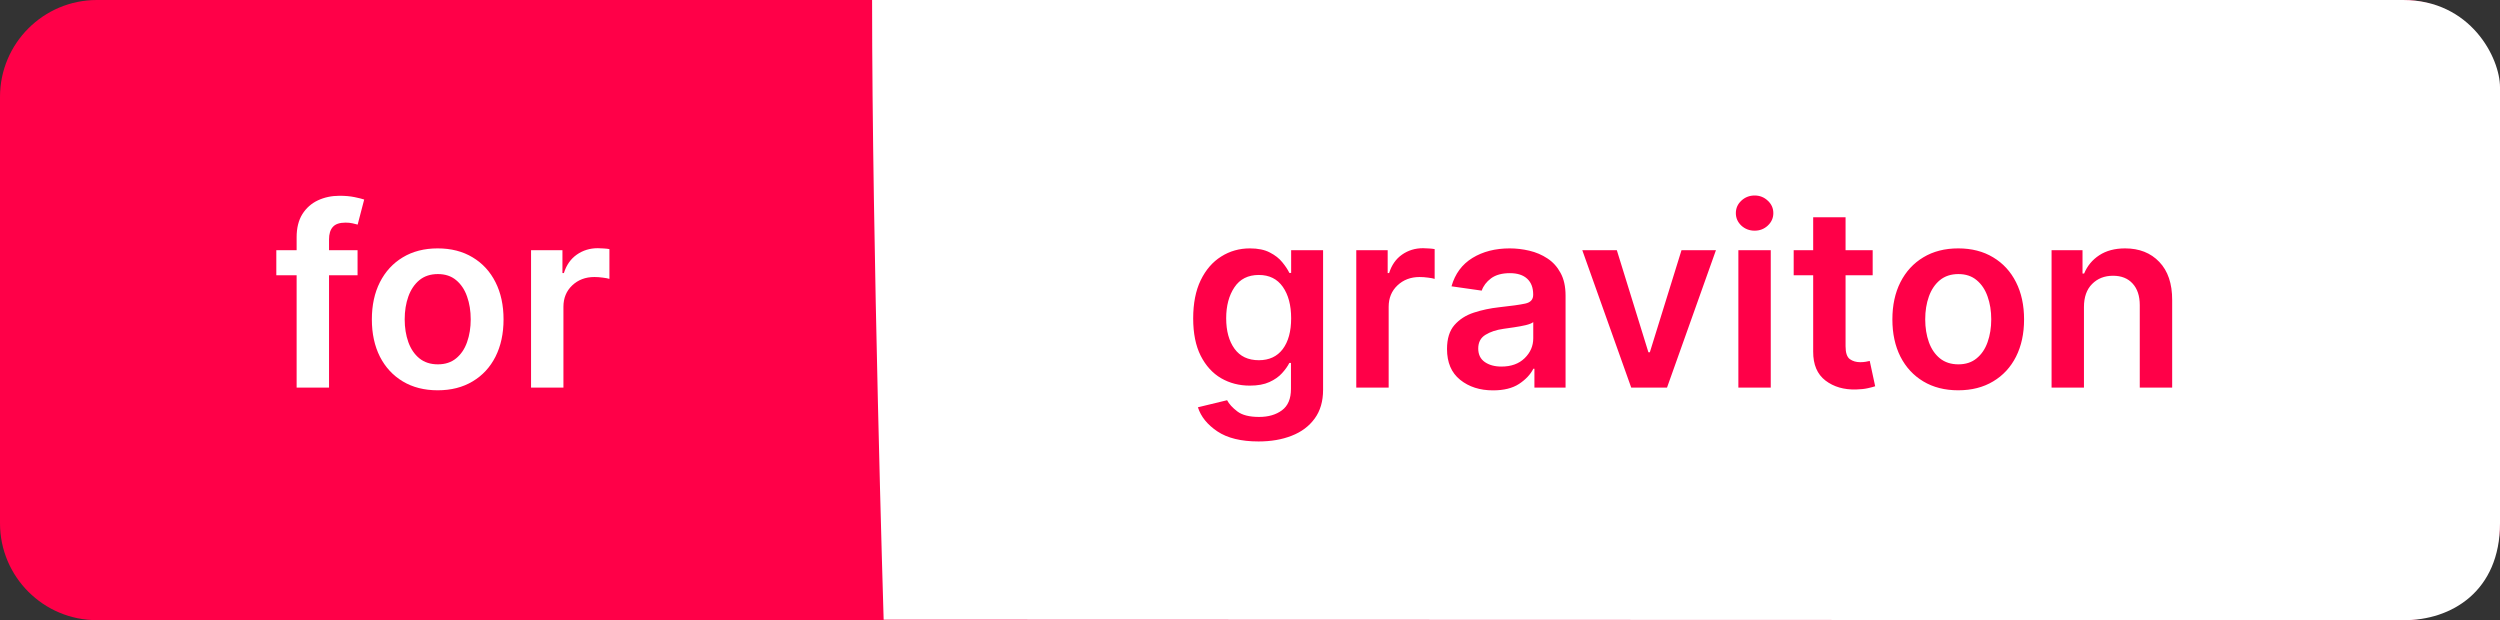 <svg width="129" height="32" viewBox="0 0 129 32" fill="none" xmlns="http://www.w3.org/2000/svg">
<rect x="0" y="0" width="129" height="32" fill="#333333" stroke="none"/>
<path d="M0 5C0 2.239 2.239 0 5 0H124C126.761 0 129 2.239 129 5V27C129 29.761 126.761 32 124 32H5C2.239 32 0 29.761 0 27V5Z" fill="#FF0048"/>
<path d="M129 27V4.5C129 3 127.5 0 124 0L45 1.72853e-05C45 12.497 45.596 31.974 45.596 31.974L124 32C126.5 32.026 129 30.5 129 27Z" fill="white"/>
<path d="M18.45 12.909V14.202H16.978V20H15.306V14.202H14.258V12.909H15.306V12.24C15.306 11.763 15.405 11.366 15.602 11.049C15.802 10.732 16.07 10.495 16.405 10.338C16.741 10.181 17.113 10.102 17.522 10.102C17.812 10.102 18.069 10.125 18.293 10.171C18.518 10.218 18.684 10.259 18.792 10.296L18.455 11.589C18.387 11.567 18.299 11.546 18.192 11.524C18.084 11.499 17.964 11.487 17.832 11.487C17.521 11.487 17.301 11.563 17.172 11.713C17.042 11.861 16.978 12.073 16.978 12.351V12.909H18.45ZM22.585 20.139C21.893 20.139 21.293 19.986 20.785 19.681C20.277 19.377 19.883 18.951 19.603 18.403C19.326 17.852 19.188 17.212 19.188 16.482C19.188 15.75 19.326 15.11 19.603 14.562C19.883 14.011 20.277 13.583 20.785 13.278C21.293 12.971 21.893 12.817 22.585 12.817C23.278 12.817 23.878 12.971 24.386 13.278C24.897 13.583 25.291 14.011 25.568 14.562C25.845 15.11 25.983 15.75 25.983 16.482C25.983 17.212 25.845 17.852 25.568 18.403C25.291 18.951 24.897 19.377 24.386 19.681C23.878 19.986 23.278 20.139 22.585 20.139ZM22.595 18.8C22.973 18.8 23.287 18.697 23.537 18.49C23.789 18.284 23.977 18.006 24.1 17.655C24.226 17.301 24.289 16.909 24.289 16.478C24.289 16.044 24.226 15.651 24.1 15.3C23.977 14.947 23.789 14.665 23.537 14.456C23.287 14.246 22.973 14.142 22.595 14.142C22.213 14.142 21.895 14.246 21.639 14.456C21.387 14.665 21.198 14.947 21.071 15.3C20.945 15.651 20.882 16.044 20.882 16.478C20.882 16.909 20.945 17.301 21.071 17.655C21.198 18.006 21.387 18.284 21.639 18.49C21.895 18.697 22.213 18.8 22.595 18.8ZM27.402 20V12.909H29.022V14.091H29.096C29.225 13.678 29.447 13.361 29.761 13.14C30.078 12.918 30.439 12.807 30.846 12.807C30.938 12.807 31.041 12.812 31.155 12.821C31.272 12.828 31.369 12.838 31.446 12.854V14.391C31.375 14.366 31.262 14.345 31.109 14.326C30.958 14.305 30.812 14.294 30.67 14.294C30.212 14.294 29.83 14.439 29.525 14.728C29.224 15.014 29.073 15.382 29.073 15.831V20H27.402Z" fill="white"/>
<path d="M64.942 22.779C64.041 22.779 63.331 22.605 62.814 22.258C62.3 21.913 61.966 21.499 61.812 21.016L63.318 20.651C63.419 20.845 63.594 21.037 63.844 21.228C64.093 21.419 64.469 21.514 64.97 21.514C65.447 21.514 65.84 21.4 66.147 21.173C66.458 20.945 66.614 20.577 66.614 20.069V18.726H66.531C66.444 18.898 66.318 19.075 66.152 19.257C65.989 19.438 65.772 19.591 65.501 19.714C65.233 19.837 64.896 19.898 64.49 19.898C63.945 19.898 63.451 19.771 63.008 19.515C62.568 19.257 62.217 18.87 61.956 18.357C61.697 17.843 61.568 17.201 61.568 16.431C61.568 15.653 61.697 14.996 61.956 14.46C62.217 13.922 62.57 13.514 63.013 13.237C63.456 12.957 63.95 12.817 64.495 12.817C64.913 12.817 65.256 12.887 65.524 13.029C65.795 13.168 66.009 13.335 66.166 13.532C66.326 13.726 66.447 13.909 66.531 14.082H66.623V12.909H68.271V20.115C68.271 20.709 68.126 21.203 67.837 21.597C67.548 21.994 67.152 22.29 66.651 22.484C66.152 22.681 65.583 22.779 64.942 22.779ZM64.956 18.587C65.489 18.587 65.9 18.396 66.189 18.015C66.478 17.63 66.623 17.099 66.623 16.422C66.623 15.751 66.48 15.211 66.194 14.802C65.907 14.393 65.495 14.188 64.956 14.188C64.399 14.188 63.979 14.4 63.696 14.825C63.413 15.247 63.271 15.779 63.271 16.422C63.271 17.075 63.414 17.599 63.701 17.996C63.987 18.39 64.405 18.587 64.956 18.587ZM69.984 20V12.909H71.604V14.091H71.678C71.807 13.678 72.029 13.361 72.343 13.14C72.66 12.918 73.021 12.807 73.428 12.807C73.52 12.807 73.623 12.812 73.737 12.821C73.854 12.828 73.951 12.838 74.028 12.854V14.391C73.957 14.366 73.845 14.345 73.691 14.326C73.54 14.305 73.394 14.294 73.252 14.294C72.794 14.294 72.412 14.439 72.107 14.728C71.806 15.014 71.655 15.382 71.655 15.831V20H69.984ZM77.039 20.143C76.362 20.143 75.797 19.962 75.344 19.598C74.892 19.235 74.666 18.706 74.666 18.01C74.666 17.478 74.794 17.066 75.049 16.773C75.308 16.478 75.641 16.264 76.051 16.131C76.463 15.996 76.899 15.904 77.357 15.854C77.982 15.787 78.43 15.724 78.701 15.665C78.975 15.607 79.112 15.457 79.112 15.217V15.19C79.112 14.842 79.008 14.573 78.802 14.382C78.596 14.191 78.299 14.095 77.911 14.095C77.502 14.095 77.177 14.185 76.937 14.363C76.7 14.542 76.54 14.753 76.457 14.996L74.897 14.774C75.081 14.128 75.442 13.64 75.977 13.311C76.516 12.981 77.157 12.817 77.902 12.817C78.241 12.817 78.579 12.857 78.918 12.937C79.256 13.017 79.566 13.149 79.846 13.334C80.129 13.518 80.355 13.768 80.524 14.082C80.697 14.396 80.783 14.787 80.783 15.254V20H79.176V19.026H79.121C78.97 19.325 78.724 19.586 78.382 19.811C78.044 20.032 77.596 20.143 77.039 20.143ZM77.473 18.915C77.978 18.915 78.378 18.77 78.673 18.481C78.969 18.192 79.116 17.85 79.116 17.456V16.621C79.045 16.679 78.915 16.732 78.724 16.778C78.536 16.821 78.336 16.858 78.124 16.889C77.911 16.919 77.731 16.945 77.584 16.967C77.211 17.019 76.9 17.122 76.651 17.276C76.402 17.427 76.277 17.663 76.277 17.983C76.277 18.29 76.389 18.523 76.614 18.68C76.839 18.837 77.125 18.915 77.473 18.915ZM88.543 12.909L86.018 20H84.171L81.646 12.909H83.428L85.058 18.177H85.132L86.766 12.909H88.543ZM89.7 20V12.909H91.371V20H89.7ZM90.54 11.903C90.272 11.903 90.043 11.815 89.852 11.64C89.664 11.461 89.57 11.247 89.57 10.998C89.57 10.745 89.664 10.532 89.852 10.356C90.043 10.178 90.272 10.088 90.54 10.088C90.804 10.088 91.031 10.178 91.218 10.356C91.409 10.532 91.504 10.745 91.504 10.998C91.504 11.247 91.409 11.461 91.218 11.64C91.031 11.815 90.804 11.903 90.54 11.903ZM96.63 12.909V14.202H95.231V17.867C95.231 18.203 95.305 18.424 95.453 18.532C95.6 18.637 95.779 18.689 95.988 18.689C96.093 18.689 96.188 18.681 96.275 18.666C96.364 18.65 96.431 18.637 96.478 18.624L96.759 19.931C96.67 19.962 96.542 19.995 96.376 20.032C96.213 20.069 96.013 20.091 95.776 20.097C95.148 20.115 94.62 19.962 94.192 19.635C93.768 19.309 93.557 18.812 93.56 18.144V14.202H92.554V12.909H93.56V11.21H95.231V12.909H96.63ZM101.044 20.139C100.352 20.139 99.752 19.986 99.244 19.681C98.736 19.377 98.342 18.951 98.062 18.403C97.785 17.852 97.647 17.212 97.647 16.482C97.647 15.75 97.785 15.11 98.062 14.562C98.342 14.011 98.736 13.583 99.244 13.278C99.752 12.971 100.352 12.817 101.044 12.817C101.737 12.817 102.337 12.971 102.845 13.278C103.356 13.583 103.75 14.011 104.027 14.562C104.304 15.11 104.442 15.75 104.442 16.482C104.442 17.212 104.304 17.852 104.027 18.403C103.75 18.951 103.356 19.377 102.845 19.681C102.337 19.986 101.737 20.139 101.044 20.139ZM101.054 18.8C101.432 18.8 101.746 18.697 101.995 18.49C102.248 18.284 102.436 18.006 102.559 17.655C102.685 17.301 102.748 16.909 102.748 16.478C102.748 16.044 102.685 15.651 102.559 15.3C102.436 14.947 102.248 14.665 101.995 14.456C101.746 14.246 101.432 14.142 101.054 14.142C100.672 14.142 100.354 14.246 100.098 14.456C99.846 14.665 99.656 14.947 99.53 15.3C99.404 15.651 99.341 16.044 99.341 16.478C99.341 16.909 99.404 17.301 99.53 17.655C99.656 18.006 99.846 18.284 100.098 18.49C100.354 18.697 100.672 18.8 101.054 18.8ZM107.532 15.845V20H105.861V12.909H107.458V14.114H107.541C107.704 13.72 107.964 13.406 108.321 13.172C108.681 12.935 109.126 12.817 109.655 12.817C110.388 12.817 110.976 13.049 111.419 13.514C111.865 13.979 112.087 14.636 112.084 15.485V20H110.412V15.744C110.412 15.27 110.289 14.899 110.043 14.631C109.8 14.363 109.463 14.229 109.032 14.229C108.592 14.229 108.232 14.371 107.952 14.654C107.672 14.934 107.532 15.331 107.532 15.845Z" fill="#FF0048"/>
</svg>
